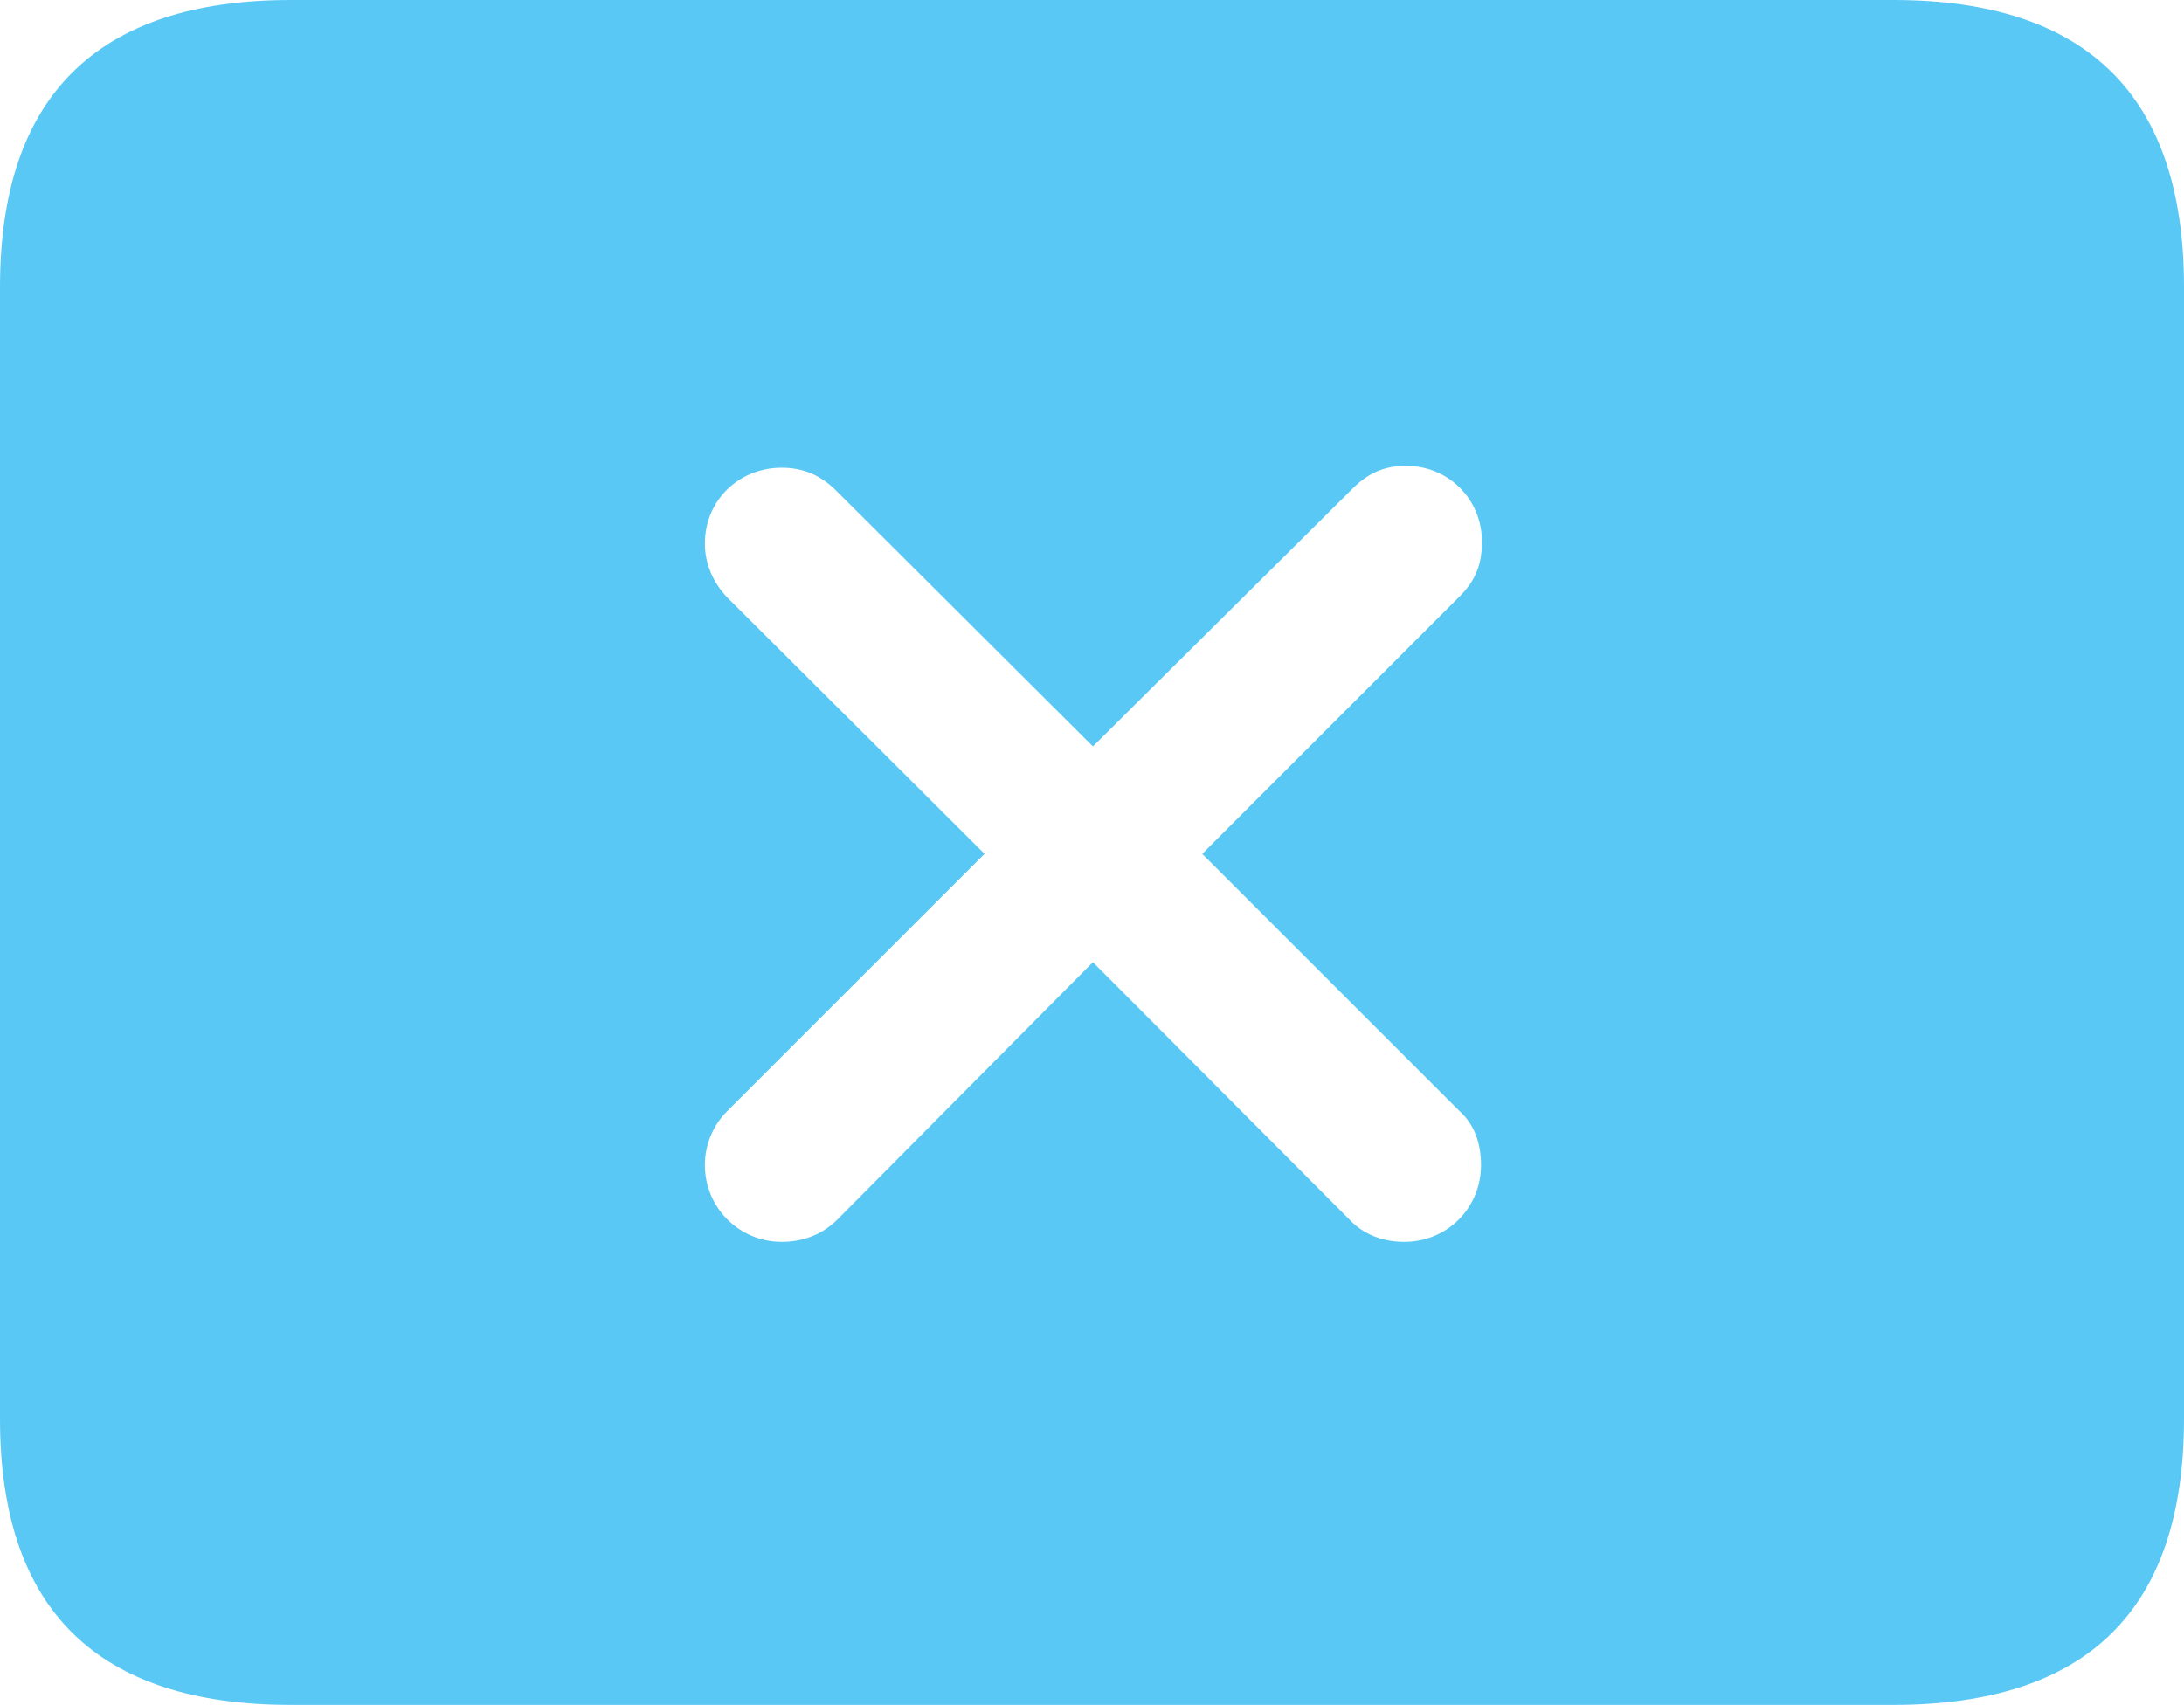 <?xml version="1.0" encoding="UTF-8"?>
<!--Generator: Apple Native CoreSVG 175.5-->
<!DOCTYPE svg
PUBLIC "-//W3C//DTD SVG 1.1//EN"
       "http://www.w3.org/Graphics/SVG/1.1/DTD/svg11.dtd">
<svg version="1.1" xmlns="http://www.w3.org/2000/svg" xmlns:xlink="http://www.w3.org/1999/xlink" width="28.784" height="22.473">
 <g>
  <rect height="22.473" opacity="0" width="28.784" x="0" y="0"/>
  <path d="M3.833 22.473L24.951 22.473C27.515 22.473 28.784 21.216 28.784 18.701L28.784 3.784C28.784 1.27 27.515 0 24.951 0L3.833 0C1.282 0 0 1.27 0 3.784L0 18.701C0 21.216 1.282 22.473 3.833 22.473ZM10.303 16.37C9.741 16.37 9.29 15.918 9.29 15.356C9.29 15.088 9.399 14.832 9.583 14.648L12.976 11.255L9.583 7.874C9.399 7.678 9.29 7.434 9.29 7.166C9.29 6.592 9.741 6.165 10.303 6.165C10.584 6.165 10.803 6.262 10.998 6.445L14.404 9.839L17.834 6.433C18.042 6.226 18.262 6.14 18.53 6.14C19.092 6.14 19.531 6.58 19.531 7.141C19.531 7.422 19.458 7.642 19.238 7.861L15.845 11.255L19.226 14.636C19.434 14.819 19.519 15.076 19.519 15.356C19.519 15.918 19.08 16.37 18.506 16.37C18.225 16.37 17.969 16.272 17.786 16.077L14.404 12.683L11.035 16.077C10.84 16.272 10.584 16.37 10.303 16.37Z" fill="#5ac8f5"/>
 </g>
</svg>
